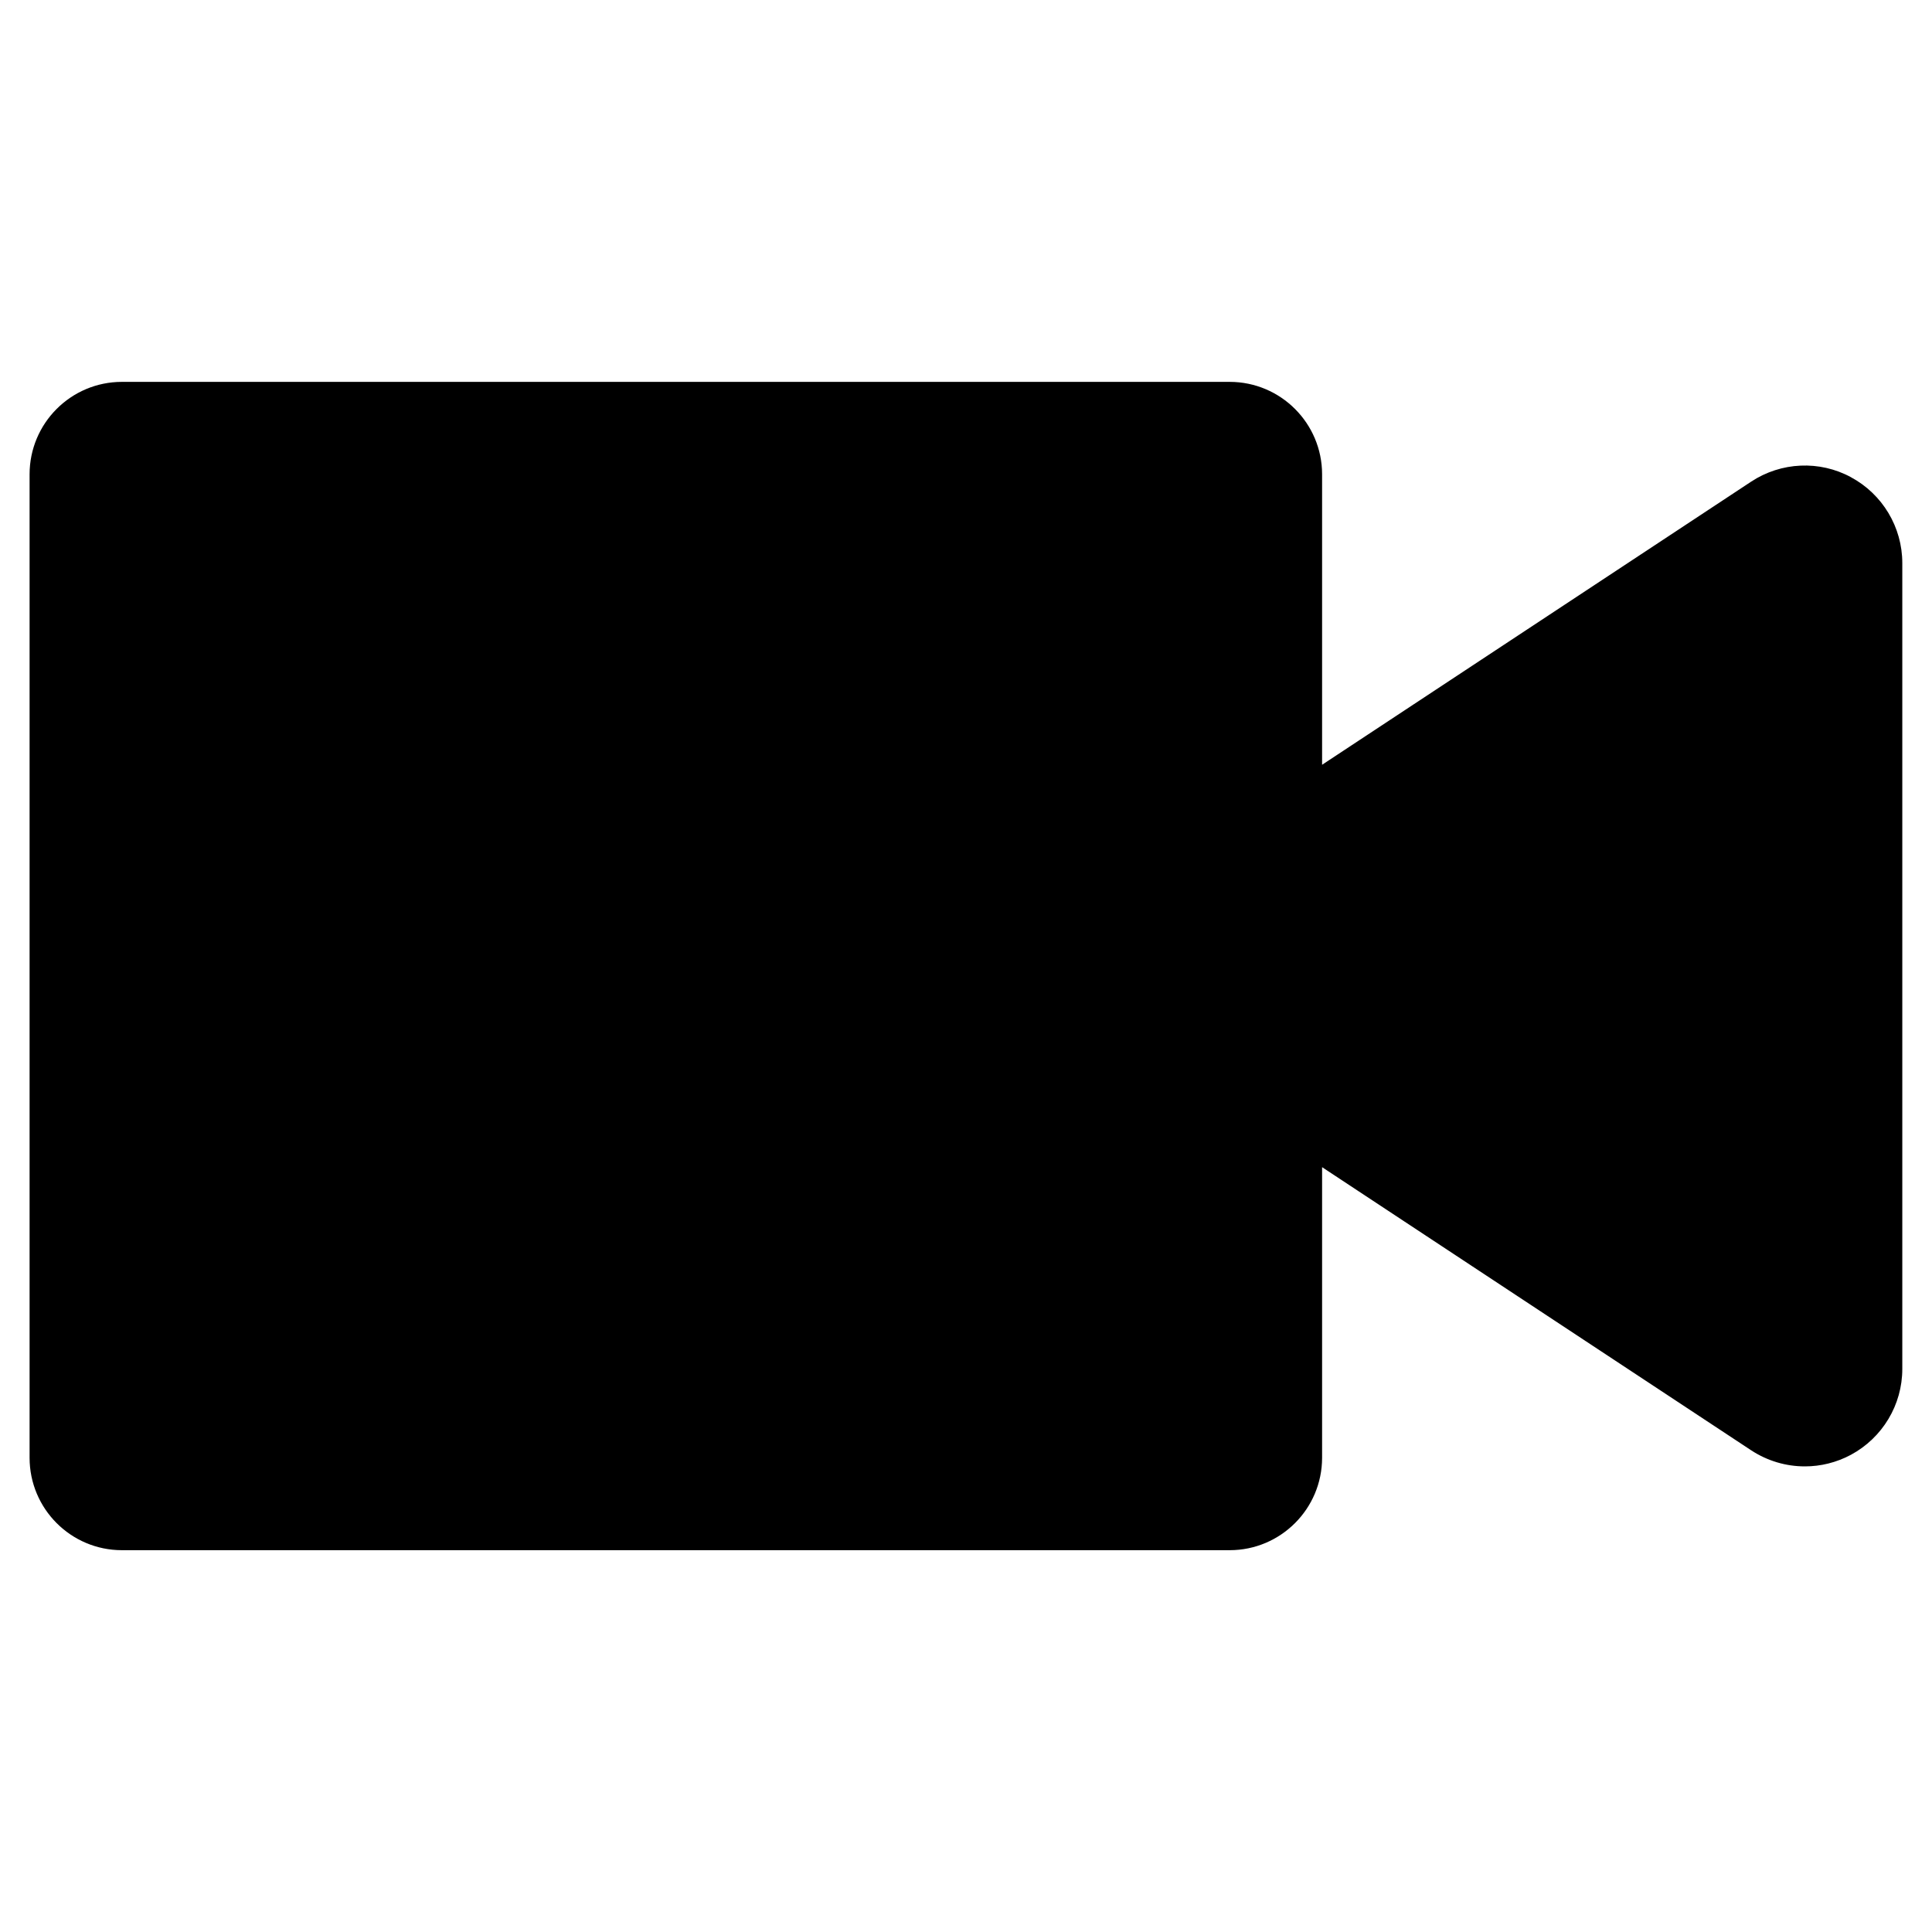 <!-- Generated by IcoMoon.io -->
<svg version="1.1" xmlns="http://www.w3.org/2000/svg" width="32" height="32" viewBox="0 0 32 32">
<title>video-camera</title>
<path d="M30.658 7.904c-0.52-0.282-1.157-0.254-1.654 0.074l-7.106 4.689v-4.811c0-0.845-0.686-1.531-1.531-1.531h-18.348c-0.844 0-1.529 0.686-1.529 1.531v16.289c0 0.845 0.685 1.531 1.529 1.531h18.348c0.845 0 1.531-0.686 1.531-1.531v-4.813l7.106 4.689c0.27 0.177 0.578 0.267 0.891 0.267 0.261 0 0.523-0.064 0.762-0.192 0.523-0.282 0.851-0.827 0.851-1.422v-13.348c0-0.595-0.329-1.142-0.851-1.422z"></path>
</svg>
